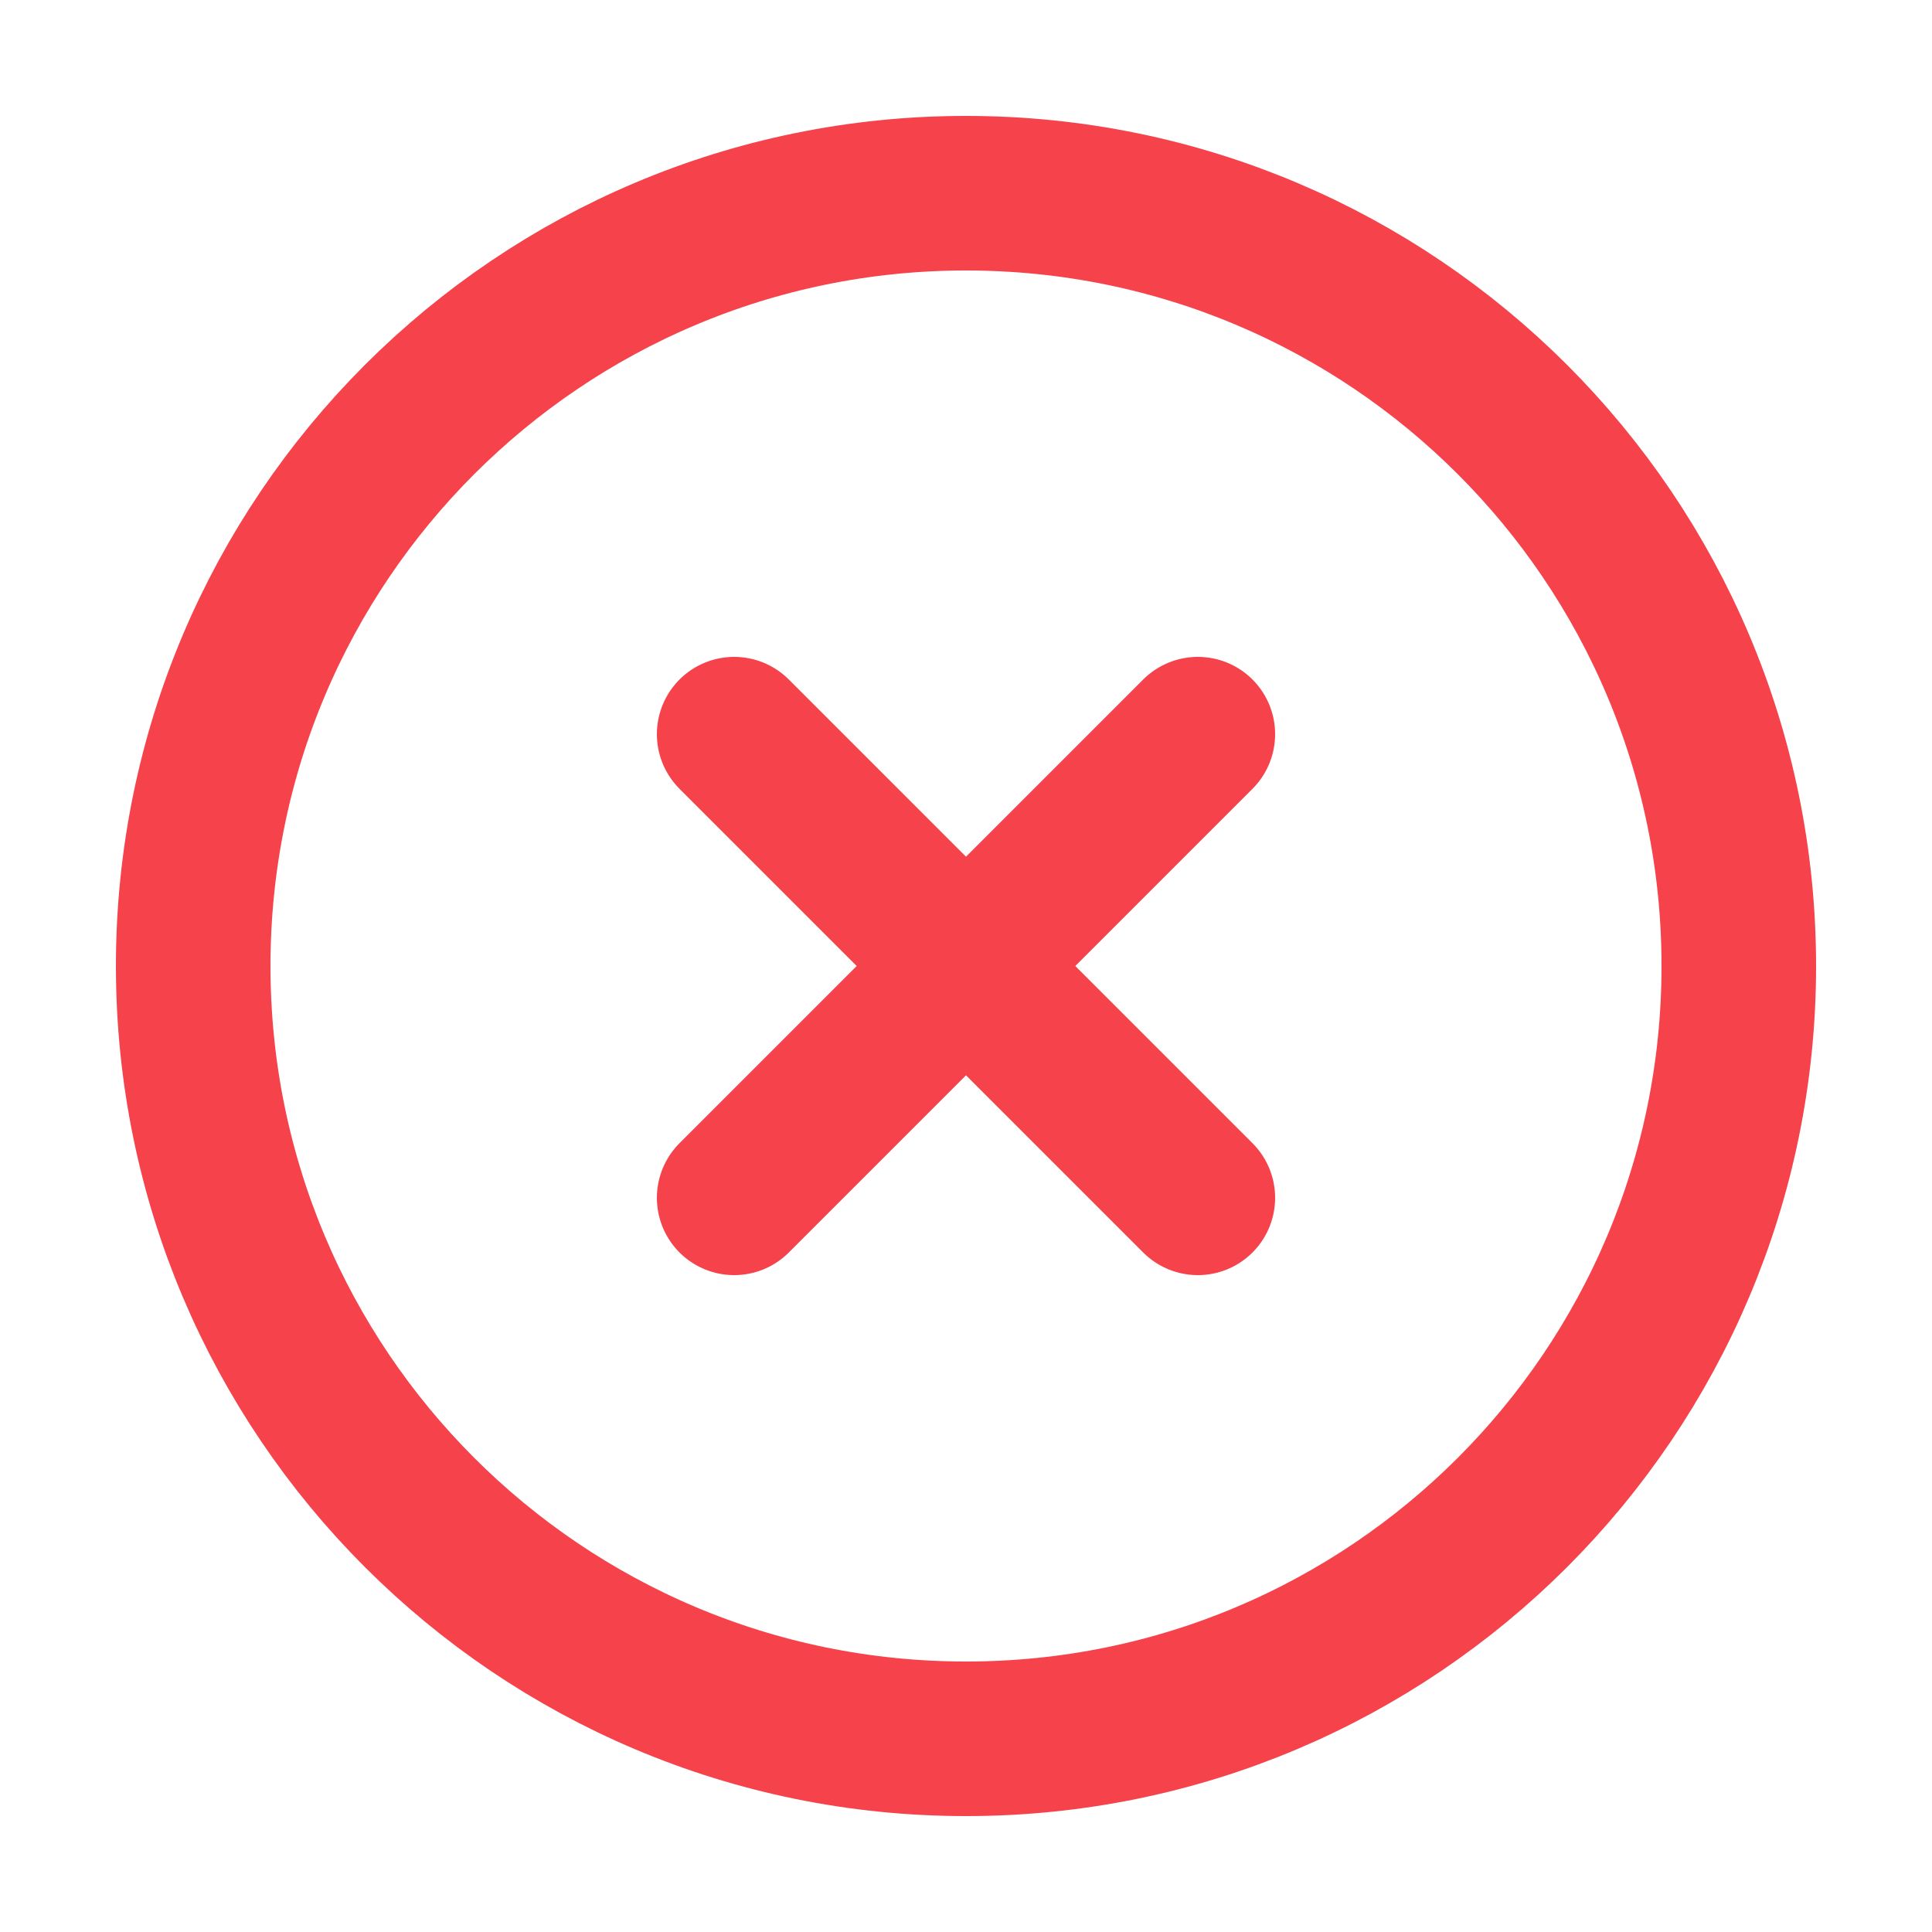 <svg width="32" height="32" viewBox="0 0 24 25" fill="none" xmlns="http://www.w3.org/2000/svg">
<path d="M12 22.5C17.523 22.5 22 18.023 22 12.5C22 6.977 17.523 2.5 12 2.5C6.477 2.5 2 6.977 2 12.5C2 18.023 6.477 22.5 12 22.5Z" stroke="#F5424B" stroke-width="2" stroke-linecap="round" stroke-linejoin="round"/>
<path d="M15 9.5L9 15.5" stroke="#F5424B" stroke-width="2" stroke-linecap="round" stroke-linejoin="round"/>
<path d="M9 9.5L15 15.5" stroke="#F5424B" stroke-width="2" stroke-linecap="round" stroke-linejoin="round"/>
</svg>
